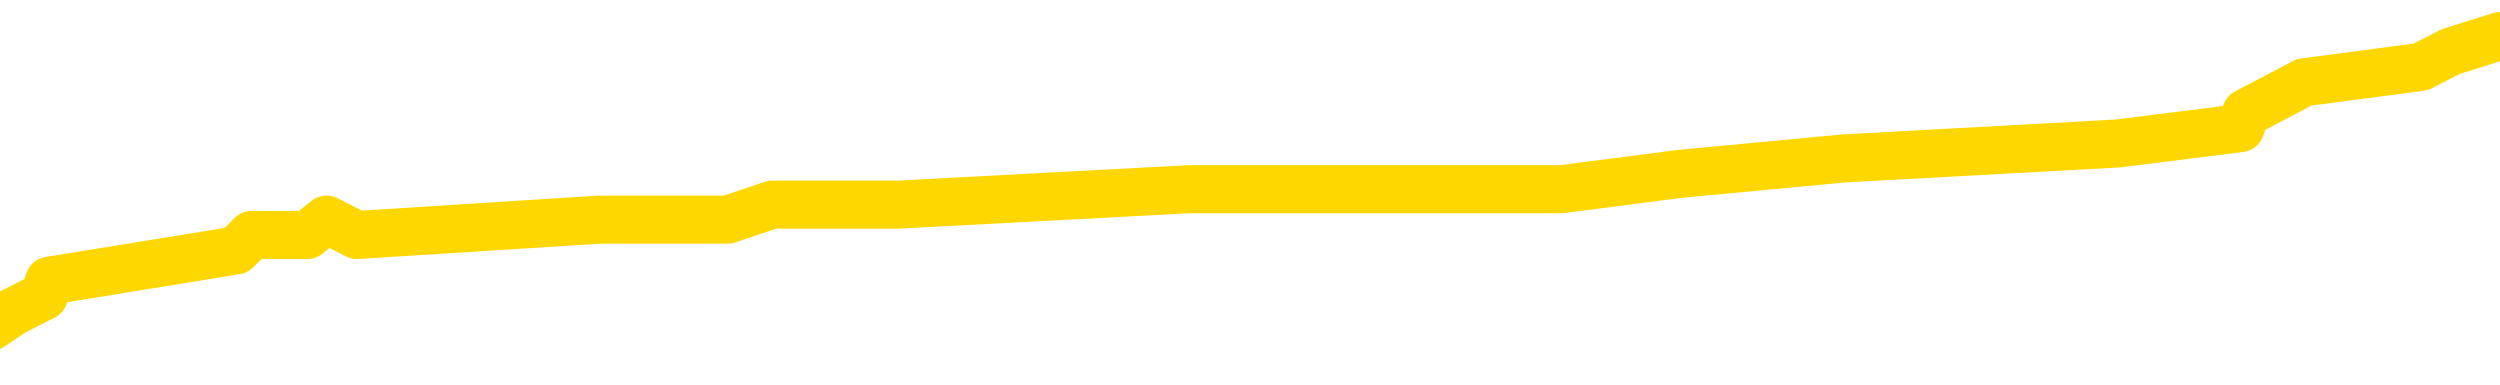 <svg xmlns="http://www.w3.org/2000/svg" version="1.1" viewBox="0 0 6500 1000">
	<path fill="none" stroke="gold" stroke-width="125" stroke-linecap="round" stroke-linejoin="round" d="M0 113012  L-1008782 113012 L-1008598 112972 L-1008108 112893 L-1007814 112853 L-1007503 112773 L-1007269 112734 L-1007215 112654 L-1007156 112575 L-1007003 112535 L-1006962 112455 L-1006830 112416 L-1006537 112376 L-1005996 112376 L-1005386 112336 L-1005338 112336 L-1004698 112296 L-1004665 112296 L-1004139 112296 L-1004007 112257 L-1003616 112177 L-1003288 112098 L-1003171 112018 L-1002960 111939 L-1002243 111939 L-1001673 111899 L-1001566 111899 L-1001391 111859 L-1001170 111780 L-1000768 111740 L-1000743 111660 L-999815 111581 L-999727 111501 L-999645 111422 L-999575 111343 L-999278 111303 L-999126 111223 L-997235 111263 L-997135 111263 L-996872 111263 L-996579 111303 L-996437 111223 L-996188 111223 L-996153 111184 L-995994 111144 L-995531 111064 L-995278 111025 L-995066 110945 L-994814 110905 L-994465 110866 L-993538 110786 L-993444 110707 L-993034 110667 L-991863 110587 L-990674 110548 L-990581 110468 L-990554 110389 L-990288 110309 L-989989 110230 L-989860 110150 L-989823 110071 L-989008 110071 L-988624 110110 L-987564 110150 L-987503 110150 L-987237 110945 L-986766 111700 L-986574 112455 L-986310 113211 L-985973 113171 L-985838 113131 L-985382 113091 L-984639 113052 L-984621 113012 L-984456 112932 L-984388 112932 L-983872 112893 L-982843 112893 L-982647 112853 L-982158 112813 L-981796 112773 L-981388 112773 L-981002 112813 L-979299 112813 L-979201 112813 L-979129 112813 L-979067 112813 L-978883 112773 L-978547 112773 L-977906 112734 L-977829 112694 L-977768 112694 L-977581 112654 L-977502 112654 L-977325 112614 L-977305 112575 L-977075 112575 L-976688 112535 L-975799 112535 L-975760 112495 L-975671 112455 L-975644 112376 L-974636 112336 L-974486 112257 L-974462 112217 L-974329 112177 L-974289 112137 L-973031 112098 L-972973 112098 L-972433 112058 L-972381 112058 L-972334 112058 L-971939 112018 L-971800 111978 L-971600 111939 L-971453 111939 L-971288 111939 L-971012 111978 L-970653 111978 L-970100 111939 L-969456 111899 L-969197 111819 L-969043 111780 L-968642 111740 L-968602 111700 L-968481 111660 L-968420 111700 L-968406 111700 L-968312 111700 L-968019 111660 L-967867 111501 L-967537 111422 L-967459 111343 L-967383 111303 L-967157 111184 L-967090 111104 L-966862 111025 L-966810 110945 L-966645 110905 L-965639 110866 L-965456 110826 L-964905 110786 L-964512 110707 L-964115 110667 L-963265 110587 L-963186 110548 L-962607 110508 L-962166 110508 L-961925 110468 L-961768 110468 L-961367 110389 L-961346 110389 L-960902 110349 L-960496 110309 L-960360 110230 L-960185 110150 L-960049 110071 L-959798 109991 L-958799 109951 L-958716 109912 L-958581 109872 L-958542 109832 L-957652 109792 L-957437 109753 L-956993 109713 L-956876 109673 L-956819 109633 L-956143 109633 L-956043 109594 L-956014 109594 L-954672 109554 L-954266 109514 L-954227 109474 L-953299 109435 L-953200 109395 L-953067 109355 L-952663 109315 L-952637 109276 L-952544 109236 L-952328 109196 L-951917 109117 L-950763 109037 L-950471 108958 L-950443 108878 L-949835 108839 L-949585 108759 L-949565 108719 L-948635 108680 L-948584 108600 L-948462 108560 L-948444 108481 L-948288 108441 L-948113 108362 L-947976 108322 L-947920 108282 L-947812 108242 L-947727 108203 L-947494 108163 L-947419 108123 L-947110 108083 L-946992 108044 L-946823 108004 L-946731 107964 L-946629 107964 L-946605 107924 L-946528 107924 L-946430 107845 L-946064 107805 L-945959 107765 L-945455 107726 L-945004 107686 L-944965 107646 L-944941 107606 L-944901 107567 L-944772 107527 L-944671 107487 L-944230 107447 L-943947 107408 L-943355 107368 L-943225 107328 L-942950 107249 L-942798 107209 L-942644 107169 L-942559 107090 L-942481 107050 L-942295 107010 L-942245 107010 L-942217 106970 L-942138 106931 L-942115 106891 L-941831 106812 L-941227 106732 L-940232 106692 L-939934 106653 L-939200 106613 L-938956 106573 L-938866 106533 L-938288 106494 L-937590 106454 L-936838 106414 L-936519 106374 L-936136 106295 L-936059 106255 L-935425 106215 L-935239 106176 L-935152 106176 L-935022 106176 L-934709 106136 L-934660 106096 L-934518 106056 L-934496 106017 L-933529 105977 L-932983 105937 L-932505 105937 L-932444 105937 L-932120 105937 L-932099 105897 L-932036 105897 L-931826 105858 L-931749 105818 L-931695 105778 L-931672 105738 L-931633 105699 L-931617 105659 L-930860 105619 L-930844 105579 L-930044 105540 L-929892 105500 L-928986 105460 L-928480 105420 L-928251 105341 L-928210 105341 L-928094 105301 L-927918 105261 L-927164 105301 L-927029 105261 L-926865 105222 L-926547 105182 L-926370 105102 L-925348 105023 L-925325 104943 L-925074 104904 L-924861 104824 L-924227 104784 L-923989 104705 L-923956 104625 L-923778 104546 L-923698 104467 L-923608 104427 L-923544 104347 L-923104 104268 L-923080 104228 L-922539 104188 L-922283 104149 L-921789 104109 L-920911 104069 L-920875 104029 L-920822 103990 L-920781 103950 L-920664 103910 L-920387 103870 L-920180 103791 L-919983 103711 L-919960 103632 L-919909 103552 L-919870 103513 L-919792 103473 L-919195 103393 L-919135 103354 L-919031 103314 L-918877 103274 L-918245 103234 L-917564 103195 L-917261 103115 L-916915 103075 L-916717 103036 L-916669 102956 L-916348 102916 L-915721 102877 L-915574 102837 L-915538 102797 L-915480 102757 L-915403 102678 L-915162 102678 L-915074 102638 L-914980 102598 L-914686 102559 L-914552 102519 L-914492 102479 L-914455 102400 L-914182 102400 L-913176 102360 L-913001 102320 L-912950 102320 L-912657 102281 L-912465 102201 L-912132 102161 L-911625 102122 L-911063 102042 L-911048 101963 L-911032 101923 L-910931 101843 L-910817 101764 L-910778 101684 L-910740 101645 L-910674 101645 L-910646 101605 L-910507 101645 L-910215 101645 L-910165 101645 L-910059 101645 L-909795 101605 L-909330 101565 L-909185 101565 L-909131 101486 L-909074 101446 L-908883 101406 L-908517 101366 L-908303 101366 L-908108 101366 L-908050 101366 L-907991 101287 L-907837 101247 L-907568 101207 L-907138 101406 L-907123 101406 L-907046 101366 L-906981 101327 L-906852 101048 L-906828 101009 L-906544 100969 L-906497 100929 L-906442 100889 L-905980 100850 L-905941 100850 L-905900 100810 L-905710 100770 L-905229 100730 L-904742 100691 L-904726 100651 L-904688 100611 L-904431 100571 L-904354 100492 L-904124 100452 L-904108 100373 L-903814 100293 L-903371 100253 L-902925 100214 L-902420 100174 L-902266 100134 L-901980 100094 L-901939 100015 L-901608 99975 L-901386 99936 L-900869 99856 L-900794 99816 L-900546 99737 L-900351 99657 L-900292 99618 L-899515 99578 L-899441 99578 L-899210 99538 L-899194 99538 L-899132 99498 L-898936 99459 L-898472 99459 L-898449 99419 L-898319 99419 L-897018 99419 L-897002 99419 L-896925 99379 L-896831 99379 L-896614 99379 L-896462 99339 L-896283 99379 L-896229 99419 L-895942 99459 L-895903 99459 L-895533 99459 L-895093 99459 L-894910 99459 L-894589 99419 L-894294 99419 L-893848 99339 L-893776 99300 L-893313 99220 L-892876 99180 L-892694 99141 L-891239 99061 L-891108 99021 L-890650 98942 L-890424 98902 L-890038 98823 L-889521 98743 L-888567 98664 L-887773 98584 L-887099 98544 L-886673 98465 L-886362 98425 L-886132 98306 L-885449 98187 L-885436 98067 L-885226 97908 L-885204 97869 L-885029 97789 L-884079 97750 L-883811 97670 L-882996 97630 L-882685 97551 L-882648 97511 L-882591 97432 L-881974 97392 L-881336 97312 L-879710 97273 L-879036 97233 L-878394 97233 L-878316 97233 L-878260 97233 L-878224 97233 L-878196 97193 L-878084 97114 L-878066 97074 L-878043 97034 L-877890 96994 L-877836 96915 L-877759 96875 L-877639 96835 L-877542 96796 L-877424 96756 L-877155 96676 L-876885 96637 L-876868 96557 L-876668 96517 L-876521 96438 L-876294 96398 L-876160 96358 L-875851 96319 L-875791 96279 L-875438 96199 L-875089 96160 L-874989 96120 L-874924 96040 L-874864 96001 L-874480 95921 L-874099 95881 L-873995 95842 L-873735 95802 L-873463 95722 L-873304 95683 L-873272 95643 L-873210 95603 L-873068 95563 L-872884 95524 L-872840 95484 L-872552 95484 L-872536 95444 L-872303 95444 L-872242 95405 L-872203 95405 L-871624 95365 L-871490 95325 L-871467 95166 L-871448 94888 L-871431 94570 L-871415 94252 L-871391 93934 L-871374 93695 L-871353 93417 L-871336 93139 L-871313 92980 L-871296 92821 L-871275 92702 L-871258 92622 L-871209 92503 L-871137 92384 L-871102 92185 L-871078 92026 L-871043 91867 L-871001 91708 L-870964 91629 L-870949 91470 L-870924 91350 L-870887 91271 L-870870 91152 L-870847 91072 L-870830 90993 L-870811 90913 L-870795 90834 L-870766 90715 L-870740 90595 L-870694 90556 L-870678 90476 L-870636 90436 L-870588 90357 L-870517 90277 L-870502 90198 L-870486 90118 L-870424 90079 L-870385 90039 L-870345 89999 L-870179 89959 L-870114 89920 L-870098 89880 L-870054 89800 L-869996 89761 L-869783 89721 L-869750 89681 L-869707 89641 L-869629 89602 L-869092 89562 L-869014 89522 L-868909 89443 L-868821 89403 L-868644 89363 L-868294 89323 L-868138 89284 L-867700 89244 L-867543 89204 L-867414 89164 L-866710 89085 L-866509 89045 L-865548 88966 L-865066 88926 L-864967 88926 L-864874 88886 L-864629 88846 L-864556 88807 L-864113 88727 L-864017 88687 L-864002 88648 L-863986 88608 L-863961 88568 L-863495 88529 L-863278 88489 L-863139 88449 L-862845 88409 L-862756 88370 L-862715 88330 L-862685 88290 L-862513 88250 L-862454 88211 L-862378 88171 L-862297 88131 L-862227 88131 L-861918 88091 L-861833 88052 L-861619 88012 L-861584 87972 L-860901 87932 L-860802 87893 L-860597 87853 L-860550 87813 L-860272 87773 L-860210 87734 L-860193 87654 L-860115 87614 L-859806 87535 L-859782 87495 L-859728 87416 L-859705 87376 L-859583 87336 L-859447 87257 L-859203 87217 L-859077 87217 L-858431 87177 L-858415 87177 L-858390 87177 L-858210 87098 L-858133 87058 L-858042 87018 L-857614 86978 L-857198 86939 L-856805 86859 L-856726 86819 L-856707 86780 L-856344 86740 L-856108 86700 L-855879 86660 L-855566 86621 L-855488 86581 L-855408 86501 L-855230 86422 L-855214 86382 L-854949 86303 L-854868 86263 L-854638 86223 L-854412 86184 L-854097 86184 L-853921 86144 L-853560 86144 L-853169 86104 L-853099 86025 L-853035 85985 L-852895 85905 L-852843 85866 L-852742 85786 L-852240 85746 L-852043 85707 L-851796 85667 L-851610 85627 L-851311 85587 L-851235 85548 L-851069 85468 L-850184 85428 L-850156 85349 L-850033 85269 L-849454 85230 L-849376 85190 L-848663 85190 L-848351 85190 L-848138 85190 L-848121 85190 L-847734 85190 L-847209 85110 L-846763 85071 L-846434 85031 L-846281 84991 L-845955 84991 L-845776 84951 L-845695 84951 L-845489 84872 L-845313 84832 L-844384 84792 L-843495 84753 L-843456 84713 L-843228 84713 L-842849 84673 L-842061 84633 L-841827 84594 L-841751 84554 L-841393 84514 L-840822 84435 L-840555 84395 L-840168 84355 L-840065 84355 L-839895 84355 L-839276 84355 L-839065 84355 L-838757 84355 L-838704 84315 L-838576 84276 L-838523 84236 L-838404 84196 L-838068 84117 L-837109 84077 L-836977 83998 L-836776 83958 L-836144 83918 L-835833 83878 L-835419 83839 L-835392 83799 L-835246 83759 L-834826 83719 L-833494 83719 L-833447 83680 L-833318 83600 L-833301 83560 L-832723 83481 L-832518 83441 L-832488 83401 L-832447 83362 L-832390 83322 L-832352 83282 L-832274 83242 L-832131 83203 L-831677 83163 L-831558 83123 L-831273 83083 L-830901 83044 L-830804 83004 L-830478 82964 L-830123 82924 L-829953 82885 L-829906 82845 L-829797 82805 L-829708 82765 L-829680 82726 L-829604 82646 L-829300 82606 L-829266 82527 L-829195 82487 L-828827 82447 L-828491 82408 L-828410 82408 L-828191 82368 L-828019 82328 L-827992 82288 L-827494 82249 L-826945 82169 L-826065 82129 L-825966 82050 L-825889 82010 L-825615 81970 L-825368 81891 L-825294 81851 L-825232 81772 L-825113 81732 L-825071 81692 L-824961 81653 L-824884 81573 L-824183 81533 L-823938 81494 L-823898 81454 L-823742 81414 L-823142 81414 L-822916 81414 L-822824 81414 L-822348 81414 L-821751 81335 L-821231 81295 L-821210 81255 L-821065 81215 L-820745 81215 L-820203 81215 L-819971 81215 L-819800 81215 L-819314 81176 L-819086 81136 L-819001 81096 L-818655 81056 L-818329 81056 L-817806 81017 L-817479 80977 L-816878 80937 L-816681 80858 L-816629 80818 L-816588 80778 L-816307 80738 L-815623 80659 L-815313 80619 L-815288 80540 L-815096 80500 L-814874 80460 L-814788 80420 L-814124 80341 L-814100 80301 L-813878 80222 L-813548 80182 L-813196 80102 L-812991 80063 L-812759 79983 L-812501 79943 L-812311 79864 L-812264 79824 L-812037 79784 L-812002 79745 L-811846 79705 L-811631 79665 L-811458 79625 L-811367 79586 L-811090 79546 L-810846 79506 L-810530 79467 L-810104 79467 L-810067 79467 L-809584 79467 L-809350 79467 L-809138 79427 L-808912 79387 L-808362 79387 L-808115 79347 L-807281 79347 L-807225 79308 L-807204 79268 L-807046 79228 L-806584 79188 L-806544 79149 L-806204 79069 L-806070 79029 L-805848 78990 L-805275 78950 L-804804 78910 L-804609 78870 L-804416 78831 L-804227 78791 L-804125 78751 L-803757 78711 L-803710 78672 L-803629 78632 L-802335 78592 L-802287 78552 L-802019 78552 L-801874 78552 L-801323 78552 L-801206 78513 L-801124 78473 L-800765 78433 L-800541 78393 L-800260 78354 L-799931 78274 L-799423 78234 L-799310 78195 L-799232 78155 L-799067 78115 L-798773 78115 L-798304 78115 L-798108 78155 L-798057 78155 L-797407 78115 L-797286 78075 L-796831 78075 L-796796 78036 L-796327 77996 L-796217 77956 L-796200 77916 L-795984 77916 L-795803 77877 L-795272 77877 L-794242 77877 L-794043 77837 L-793584 77797 L-792636 77718 L-792537 77678 L-792183 77598 L-792123 77559 L-792108 77519 L-792073 77479 L-791704 77439 L-791584 77400 L-791342 77360 L-791178 77320 L-790990 77281 L-790870 77241 L-789799 77161 L-788941 77122 L-788729 77042 L-788631 77002 L-788457 76923 L-788124 76883 L-788052 76843 L-787995 76804 L-787819 76804 L-787430 76764 L-787195 76724 L-787084 76684 L-786967 76645 L-785986 76605 L-785960 76565 L-785366 76486 L-785334 76486 L-785185 76446 L-784901 76406 L-783989 76406 L-783043 76406 L-782890 76366 L-782787 76366 L-782655 76327 L-782512 76287 L-782486 76247 L-782372 76207 L-782153 76168 L-781472 76128 L-781343 76088 L-781039 76048 L-780800 75969 L-780467 75929 L-779828 75889 L-779486 75810 L-779424 75770 L-779268 75770 L-778347 75770 L-777876 75770 L-777833 75770 L-777820 75730 L-777779 75691 L-777756 75651 L-777730 75611 L-777586 75571 L-777163 75532 L-776828 75532 L-776637 75492 L-776208 75492 L-776020 75452 L-775631 75373 L-775097 75333 L-774724 75293 L-774703 75293 L-774453 75253 L-774335 75214 L-774259 75174 L-774123 75134 L-774084 75094 L-774004 75055 L-773609 75015 L-773114 74975 L-773002 74896 L-772829 74856 L-772520 74816 L-772073 74777 L-771750 74737 L-771607 74657 L-771180 74578 L-771027 74498 L-770972 74419 L-770158 74379 L-770138 74339 L-769766 74300 L-769710 74300 L-768581 74260 L-768513 74260 L-767954 74220 L-767760 74180 L-767623 74141 L-767390 74101 L-767043 74061 L-767008 73982 L-766973 73942 L-766905 73862 L-766556 73823 L-766384 73783 L-765899 73743 L-765883 73703 L-765557 73664 L-765400 73624 L-764259 73544 L-764234 73505 L-764042 73425 L-763849 73385 L-763599 73346 L-763582 73306 L-762561 73266 L-762264 73226 L-762188 73187 L-762052 73107 L-761876 73067 L-761300 72988 L-761084 72948 L-761020 72908 L-760890 72869 L-760853 72789 L-760329 72750 L-760192 88409 L-760177 88409 L-760154 88409 L-760134 88409 L-759907 72710 L-759131 72710 L-759090 72710 L-758722 72710 L-758643 72670 L-758591 72630 L-757918 72591 L-757176 72551 L-756751 72551 L-756303 72511 L-755242 72471 L-754930 72392 L-754520 72392 L-754448 72352 L-753924 72352 L-753829 72352 L-753811 72352 L-753366 72312 L-753181 72233 L-752401 72153 L-751728 72114 L-751316 71994 L-751084 71915 L-750944 71875 L-750862 71796 L-750842 71756 L-750766 71756 L-750638 71716 L-750321 71756 L-750096 71756 L-749771 71716 L-749709 71716 L-749339 71716 L-749306 71716 L-749098 71716 L-748430 71716 L-748353 71716 L-748195 71637 L-748084 71637 L-747758 71597 L-747603 71557 L-747262 71557 L-747205 71478 L-746867 71398 L-746663 71358 L-746610 71279 L-745234 71239 L-745104 71199 L-744670 71160 L-744350 71120 L-743522 71040 L-743399 71001 L-742668 70921 L-742512 70842 L-742472 70802 L-742418 70762 L-742395 70722 L-742281 70683 L-741984 70643 L-741694 70603 L-741640 70563 L-741519 70524 L-741489 70484 L-741390 70444 L-740946 70444 L-740794 70405 L-739959 70405 L-739416 70365 L-739082 70365 L-739066 70325 L-738990 70285 L-738874 70246 L-738680 70206 L-738416 70166 L-737581 70126 L-737485 70087 L-736963 70047 L-736922 70007 L-736822 69967 L-735994 69967 L-735859 69928 L-735520 69928 L-734966 69888 L-734586 69848 L-734423 69808 L-734113 69769 L-733301 69729 L-732995 69689 L-732726 69689 L-732405 69689 L-732084 69729 L-731808 69729 L-730980 69649 L-730885 69610 L-730792 69490 L-730688 69371 L-730301 69252 L-729821 69172 L-729804 69133 L-729686 69093 L-729318 69013 L-729223 68974 L-728389 68894 L-728312 68854 L-728013 68815 L-727922 68775 L-727515 68695 L-727404 68616 L-726705 68576 L-726232 68536 L-726172 68497 L-725953 68417 L-725679 68377 L-725566 68338 L-724539 68298 L-724152 68258 L-724132 68218 L-723799 68179 L-723555 68139 L-723122 68099 L-723011 68060 L-722894 68020 L-722442 67940 L-721852 67901 L-721515 67861 L-719622 67821 L-719509 67742 L-719297 67702 L-717979 67662 L-717872 58719 L-717806 49896 L-717770 41748 L-717708 41748 L-717209 50611 L-716534 59355 L-716512 67424 L-716241 67344 L-715273 67344 L-714584 67304 L-714422 67265 L-713881 67225 L-713791 67185 L-712772 67145 L-711824 67066 L-711459 67106 L-711356 67145 L-710768 67145 L-710708 67145 L-710608 67106 L-710167 67026 L-710060 66986 L-709618 66947 L-708618 66827 L-708362 66708 L-708259 66589 L-708129 66509 L-707762 66430 L-707182 66350 L-707151 66311 L-706835 66271 L-704852 66231 L-704736 66191 L-704669 66191 L-704310 66152 L-702691 66112 L-702514 66112 L-702369 66112 L-701547 66152 L-701494 66191 L-701440 66191 L-701006 66191 L-700025 66231 L-699951 66231 L-698867 66191 L-698654 66191 L-697937 66112 L-697549 66072 L-697330 65993 L-697011 65913 L-696517 65834 L-696389 65794 L-696160 65715 L-695928 65635 L-695869 65595 L-695579 65556 L-695307 65476 L-694277 65436 L-692612 65397 L-692193 65357 L-692056 65317 L-691900 65317 L-691594 65277 L-691366 65198 L-691208 65158 L-691049 65079 L-690879 64999 L-690832 64959 L-690779 64920 L-690757 64920 L-690371 64880 L-690121 64880 L-689851 64880 L-689690 64880 L-689600 64880 L-687942 64880 L-687776 64920 L-687396 64880 L-686936 64880 L-686327 64800 L-685234 64761 L-684802 64721 L-684771 64681 L-684709 64641 L-684691 64602 L-682988 64562 L-682946 64522 L-682479 64482 L-682293 64443 L-682260 64363 L-681665 64323 L-681615 64284 L-681292 64244 L-681242 64204 L-681031 64164 L-681013 64125 L-680747 64045 L-680694 64005 L-680225 63966 L-679715 63886 L-679636 63886 L-679342 63846 L-679326 63807 L-679287 63767 L-679216 63727 L-679059 63687 L-678113 63687 L-678056 63687 L-677535 63687 L-677343 63648 L-677242 63648 L-677016 63608 L-676506 63608 L-676118 64681 L-676049 64681 L-675700 64641 L-675343 64602 L-674215 63449 L-674163 63370 L-673937 63330 L-673903 63290 L-673778 63211 L-673680 63211 L-673415 63211 L-672675 63250 L-672096 63250 L-671803 63250 L-671097 63250 L-670918 63211 L-670895 63211 L-670259 63171 L-669947 63131 L-669551 63131 L-669521 63091 L-669500 63052 L-669347 63012 L-668662 63012 L-668645 63012 L-668305 63012 L-668033 62972 L-667995 62932 L-667939 62853 L-667917 62813 L-667845 62773 L-667513 62734 L-667407 62694 L-667378 62614 L-667180 62575 L-667028 62535 L-666159 62495 L-665597 62416 L-665581 62416 L-665480 62376 L-665377 62416 L-665231 62416 L-665153 62416 L-665115 62376 L-665059 62336 L-664986 62296 L-664841 62257 L-664359 62257 L-663955 62217 L-663088 62257 L-663069 62257 L-662811 62257 L-662734 62257 L-662705 62217 L-662695 62137 L-662678 62098 L-662385 62058 L-662345 62018 L-662273 61978 L-662200 61939 L-661995 61899 L-661835 61780 L-661533 61660 L-661456 61501 L-661439 61382 L-661222 61303 L-660991 61303 L-660881 61343 L-660512 61382 L-660353 61382 L-660122 61382 L-659953 61382 L-659808 61343 L-659676 61303 L-658401 61223 L-657997 61144 L-657936 61104 L-657820 61025 L-657394 60985 L-657379 60905 L-657317 60866 L-657044 60786 L-656931 60746 L-656649 60667 L-656372 60627 L-655947 60548 L-655924 60508 L-655846 60468 L-655721 60428 L-655134 60389 L-654743 60349 L-654407 60309 L-653818 60269 L-653716 60269 L-653545 60230 L-653409 60230 L-652581 60190 L-651396 60150 L-651360 60110 L-651305 60110 L-651084 60071 L-650879 60071 L-650724 60071 L-650468 60031 L-650391 59991 L-649848 59951 L-649812 59912 L-649563 59872 L-649176 59832 L-648350 59792 L-647992 59753 L-647681 59753 L-647423 59713 L-647200 59673 L-646794 59633 L-646677 59594 L-646494 59554 L-646441 59554 L-646252 59514 L-646081 59474 L-646053 59435 L-645772 59395 L-645462 59355 L-645324 59315 L-645014 59276 L-644820 59276 L-644805 59236 L-644085 59236 L-643952 59156 L-643654 59117 L-643563 59077 L-642963 59077 L-642924 59037 L-642846 58998 L-642226 58958 L-642074 58878 L-642034 58839 L-641723 58799 L-641531 58759 L-641338 58680 L-641282 58600 L-640974 58560 L-640922 58521 L-640867 58560 L-640841 58560 L-640716 58560 L-639906 58521 L-639829 58481 L-639289 58441 L-639020 58401 L-638361 58362 L-637453 58322 L-637212 58282 L-636679 58242 L-636462 58203 L-635355 58242 L-635304 58242 L-634529 58242 L-633981 58203 L-633870 58163 L-633717 58083 L-633662 58044 L-633496 58004 L-633119 57964 L-632672 57924 L-632617 57885 L-632463 57845 L-631783 57805 L-631562 57765 L-631045 57726 L-630196 57646 L-630180 57606 L-628389 57567 L-627834 57527 L-627717 57487 L-626711 57447 L-626675 57408 L-626442 57408 L-626349 57408 L-626309 57408 L-625977 57368 L-625625 57328 L-625360 57249 L-625074 57209 L-624763 57129 L-624509 57050 L-624415 57010 L-623925 56970 L-623718 56931 L-623152 56891 L-623038 56931 L-622687 56891 L-622635 56891 L-622595 56891 L-621992 56812 L-621258 56732 L-620677 56653 L-620441 56573 L-619901 56454 L-619748 56374 L-619246 56335 L-619037 56255 L-619014 56255 L-618955 56215 L-617992 56215 L-617815 56176 L-617373 56136 L-617349 56056 L-617194 56017 L-617112 56017 L-616962 56056 L-616315 56056 L-616265 56017 L-615145 55977 L-614161 55937 L-614099 55897 L-613379 55858 L-612514 55818 L-612135 55778 L-611916 55778 L-611157 55738 L-611105 55699 L-610796 55619 L-609944 55619 L-609751 55579 L-609574 55540 L-609350 55540 L-609223 55500 L-609031 55500 L-608799 55460 L-608629 55500 L-608343 55460 L-608063 55460 L-607980 55420 L-607810 55381 L-607793 55301 L-607639 55261 L-607600 55222 L-606824 55182 L-606748 55182 L-606516 55102 L-606089 55063 L-605743 55023 L-605160 54983 L-604892 54983 L-604633 54983 L-604503 54904 L-604487 54864 L-604373 54824 L-604349 54784 L-604115 54745 L-604079 54705 L-602763 54705 L-602707 54665 L-602028 54586 L-601456 54586 L-601330 54586 L-601177 54586 L-601100 54586 L-600788 54506 L-600515 54467 L-600426 54387 L-600325 54387 L-599397 54347 L-599320 54347 L-598956 54347 L-598932 54308 L-598895 54268 L-598120 54188 L-598028 54149 L-597888 54109 L-597486 54069 L-597225 54069 L-596981 54109 L-596767 54069 L-596687 54069 L-596610 54069 L-596534 54069 L-596347 54109 L-596280 54109 L-596031 54109 L-595976 54069 L-595838 54029 L-595759 53950 L-595645 53910 L-595422 53870 L-595258 53831 L-595217 53791 L-595047 53751 L-594677 53711 L-594662 53672 L-594546 53632 L-593824 53592 L-593788 53552 L-593656 53552 L-593308 53513 L-592896 53513 L-592860 53513 L-592782 53473 L-592743 53433 L-592379 53393 L-592175 53354 L-592160 53314 L-591815 53274 L-591466 53274 L-591140 53274 L-591039 53234 L-590886 53234 L-590691 53195 L-590460 53195 L-590367 53195 L-590212 53195 L-590134 53195 L-590094 53155 L-589980 53115 L-589957 53075 L-589706 53075 L-589567 52996 L-588989 52877 L-588161 52797 L-587674 52718 L-587552 52678 L-587514 52638 L-587501 52598 L-587349 52519 L-587248 52439 L-587015 52400 L-586625 52320 L-586320 52281 L-586305 52241 L-586134 52201 L-585895 52122 L-585299 52122 L-584695 52082 L-584656 52082 L-584615 52082 L-584462 52042 L-584409 52002 L-584346 51963 L-584278 51923 L-584223 51843 L-584198 51804 L-584151 51764 L-584057 51684 L-583920 51645 L-583766 51605 L-583634 51565 L-583594 51565 L-583558 51525 L-583496 51486 L-583223 51406 L-582908 51366 L-582867 51287 L-582782 51247 L-582605 51207 L-582367 51168 L-582010 51128 L-581980 51088 L-581411 51048 L-581288 51009 L-581052 50969 L-581029 50969 L-580748 50929 L-580462 50929 L-580207 50929 L-579635 50889 L-579338 50850 L-579262 50810 L-578563 50770 L-578485 50730 L-578450 50691 L-578424 50651 L-578373 50571 L-578179 50532 L-578038 50452 L-578003 50412 L-577962 50373 L-577367 50333 L-577135 50293 L-576851 50571 L-576797 50810 L-576723 51088 L-576645 51327 L-576409 51247 L-576165 51207 L-576029 51168 L-575923 51128 L-575843 51088 L-575456 51009 L-575329 50969 L-575176 50929 L-575139 50889 L-574993 50850 L-574771 50810 L-574597 50770 L-574528 50730 L-573707 50651 L-573691 50651 L-573396 50611 L-572608 50571 L-572298 50571 L-572152 50532 L-571924 50492 L-571723 50412 L-570786 50373 L-570750 50333 L-570727 50293 L-570686 50214 L-570418 50174 L-569821 50134 L-569757 50094 L-569722 50055 L-569705 50015 L-569010 50015 L-568809 50015 L-568777 50015 L-568443 50015 L-568335 49975 L-567711 49896 L-567207 49856 L-567169 49777 L-566727 49777 L-566631 49737 L-566472 49737 L-566159 49737 L-566147 49737 L-565706 49777 L-565225 49816 L-565095 49816 L-564775 49816 L-564707 49777 L-564403 49777 L-564227 49737 L-564033 49697 L-563791 49618 L-563593 49538 L-563567 49459 L-562989 49419 L-562919 49379 L-562510 49339 L-562455 49300 L-562409 49260 L-562045 49220 L-561899 49180 L-561694 49141 L-561597 49141 L-561442 49101 L-561381 49061 L-561233 48982 L-561132 48942 L-560576 48942 L-560553 49021 L-560381 49061 L-559839 49101 L-559778 49101 L-559725 49021 L-559696 48942 L-559625 48902 L-559608 48823 L-559545 48783 L-559508 48703 L-559354 48664 L-559028 48624 L-558462 48584 L-558447 48544 L-558385 48465 L-558284 48385 L-558238 48385 L-557995 48346 L-557573 48346 L-557418 48346 L-555676 48266 L-555135 48226 L-554191 48187 L-553782 48147 L-553241 48067 L-553045 48028 L-552876 47988 L-552580 47948 L-552466 47908 L-552450 47908 L-552296 47869 L-552156 47829 L-552079 47750 L-551947 47750 L-551599 47750 L-551229 47789 L-550631 47789 L-550455 47789 L-550299 47750 L-550030 47710 L-549878 47710 L-549587 47829 L-549564 47908 L-549481 47988 L-549253 48067 L-548553 48028 L-548427 47988 L-547996 47948 L-547901 47908 L-546696 47908 L-546647 47869 L-546354 47869 L-545950 47829 L-545675 47750 L-545655 47710 L-545538 47670 L-545462 47630 L-545280 47591 L-544800 47551 L-544349 47471 L-543939 47432 L-543908 47392 L-543490 47352 L-543376 47352 L-543258 47352 L-543242 47352 L-543048 47312 L-543027 47233 L-542794 47193 L-542351 47153 L-542032 47074 L-541567 47074 L-541401 47034 L-541247 46994 L-541091 46994 L-540637 46994 L-540318 46994 L-540263 47034 L-539892 47034 L-539854 47074 L-539528 47074 L-539411 47034 L-539313 46994 L-538987 46915 L-538599 46875 L-538339 46835 L-537980 46756 L-537724 46716 L-535554 46676 L-535504 46637 L-535482 46597 L-535070 46597 L-535009 46597 L-534938 46637 L-534708 46637 L-534397 46597 L-534094 46517 L-534049 46478 L-533741 46438 L-533609 46398 L-533392 46358 L-532680 46319 L-532525 46319 L-532386 46279 L-532238 46279 L-532216 46279 L-532022 46239 L-531997 46199 L-531906 46160 L-531884 46120 L-531867 46080 L-531767 46040 L-530839 46001 L-530381 46001 L-529289 45921 L-528866 45921 L-528462 45881 L-528424 45842 L-528170 45802 L-527396 45722 L-527379 45683 L-527355 45643 L-527162 45603 L-526425 45563 L-526156 45524 L-526116 45484 L-525717 45405 L-525692 45365 L-524903 45325 L-524223 45285 L-522852 45246 L-522582 45206 L-522533 45166 L-521995 45087 L-521962 45047 L-521861 44967 L-521537 44928 L-521457 44888 L-521189 44888 L-520276 44848 L-520137 44848 L-519888 44769 L-519343 44769 L-518921 44729 L-518728 44689 L-518712 44689 L-518575 44610 L-518481 44570 L-518353 44530 L-518093 44490 L-518069 44411 L-517977 44371 L-517667 44331 L-517607 44292 L-517490 44292 L-517140 44292 L-516330 44292 L-516098 44212 L-515269 44212 L-515037 44133 L-514821 44093 L-514302 44093 L-513664 44053 L-513248 44013 L-512925 43974 L-512445 43934 L-512019 43934 L-511958 43894 L-511609 43894 L-511569 43854 L-511555 43815 L-511455 43735 L-511410 43735 L-510925 43695 L-510123 43695 L-509789 43695 L-508708 43656 L-508228 43616 L-508205 43576 L-508064 43536 L-507509 43497 L-506812 43457 L-506503 43417 L-506281 43377 L-506177 43338 L-506074 43258 L-505403 43218 L-505309 43179 L-505287 43179 L-505210 43139 L-505032 43139 L-504860 43139 L-504679 43099 L-504666 43060 L-504589 43020 L-504425 42980 L-503910 42940 L-503894 42901 L-503754 42901 L-503391 42861 L-503367 42861 L-503236 42821 L-503212 42781 L-502850 42742 L-502324 42662 L-502231 42622 L-502015 42543 L-501921 42503 L-501897 42463 L-501432 42424 L-501355 42424 L-500954 42384 L-500503 42384 L-499251 42344 L-499212 42304 L-498781 42265 L-498748 42225 L-498029 42185 L-497853 42145 L-497717 42106 L-497410 42066 L-497355 42026 L-497331 41947 L-497315 41867 L-497140 41827 L-496950 41788 L-496443 41788 L-496069 41470 L-495731 41112 L-495692 40794 L-494973 40516 L-494879 40476 L-494841 40436 L-494299 40436 L-494276 40397 L-493873 40357 L-493448 40317 L-493177 40317 L-492997 40277 L-492751 40198 L-492728 40158 L-492671 40079 L-492055 40039 L-491552 39999 L-491165 39999 L-490546 40039 L-490330 40039 L-490175 40079 L-488882 39999 L-488783 39959 L-488341 39880 L-488009 39840 L-487709 39761 L-487466 39721 L-486732 39641 L-486152 39602 L-485323 39562 L-485223 39522 L-484665 39482 L-484527 39443 L-482885 39403 L-482824 39403 L-482730 39403 L-481763 39403 L-481586 39363 L-481299 39363 L-481081 39363 L-481003 39323 L-480732 39323 L-480616 39284 L-480463 39244 L-480153 39204 L-480075 39164 L-479984 39164 L-479906 39125 L-479790 39125 L-479611 39085 L-479519 39045 L-479481 39005 L-478978 39005 L-478759 38966 L-478630 38966 L-478474 38926 L-478420 38886 L-478295 38886 L-477910 38846 L-477402 38807 L-477330 38767 L-476849 38727 L-476772 38687 L-476672 38687 L-476439 38648 L-475974 38648 L-475744 38648 L-475727 38648 L-475495 38648 L-475341 38648 L-475279 38648 L-475086 38608 L-474815 38529 L-474064 38489 L-473111 38489 L-473074 38449 L-472850 38449 L-472410 38449 L-472129 38370 L-471781 38330 L-470712 38290 L-469784 38290 L-469653 38290 L-469606 38290 L-469537 38250 L-469382 38250 L-469305 38171 L-469131 38091 L-468696 38012 L-468492 37972 L-468432 37893 L-467850 37853 L-467696 37773 L-467580 37734 L-467539 37694 L-467370 37654 L-467233 37614 L-467022 37535 L-466945 37495 L-466921 37455 L-466713 37376 L-466303 37336 L-466278 37296 L-466055 37257 L-465910 37217 L-465875 37177 L-465862 37137 L-465839 37098 L-465606 37058 L-465420 37018 L-465203 36978 L-465178 36939 L-464488 36899 L-464385 36859 L-464349 36819 L-464329 36780 L-464135 36740 L-464081 36700 L-463964 36621 L-463883 36621 L-463772 36581 L-463457 36541 L-462998 36501 L-462743 36462 L-462509 36382 L-462379 36343 L-462026 36303 L-461967 36263 L-461814 36223 L-461242 36144 L-461156 36104 L-461003 36025 L-460707 35945 L-460336 35866 L-460034 35786 L-459957 35746 L-459552 35707 L-459384 35707 L-459240 35707 L-458700 35707 L-458639 35707 L-458623 35627 L-458457 35587 L-458251 35548 L-458177 35548 L-458084 35508 L-457674 35468 L-457659 35428 L-457635 35428 L-457442 35389 L-457365 35746 L-457195 36104 L-457132 36422 L-457117 36780 L-456602 36740 L-456381 36700 L-455762 36621 L-455509 36581 L-455315 36541 L-455275 36501 L-455202 36501 L-455137 36501 L-454486 36501 L-454447 36541 L-454273 36541 L-454207 36541 L-453533 36541 L-453144 36462 L-452883 36422 L-452645 36382 L-452567 36303 L-452551 36223 L-452349 36184 L-451979 36104 L-451753 36064 L-451118 36025 L-451098 36025 L-450710 35985 L-450617 35985 L-450559 35945 L-450283 35905 L-449973 35905 L-449896 35866 L-449045 35905 L-448702 36104 L-448265 36343 L-447831 36541 L-447336 36740 L-447187 36700 L-446918 36740 L-445680 36780 L-445624 36859 L-443860 36899 L-443670 36859 L-442659 36819 L-442508 36780 L-442133 36859 L-441812 36939 L-441207 37018 L-441137 37098 L-440960 37058 L-440131 37018 L-439993 36978 L-439606 36939 L-439421 36899 L-439378 36859 L-439258 36819 L-439048 36780 L-438601 36700 L-438252 36660 L-438120 36621 L-437711 36581 L-437361 36581 L-437076 36541 L-436882 36501 L-436728 36501 L-436564 36462 L-436495 36422 L-436396 36422 L-436162 36382 L-436046 36382 L-435992 36343 L-435451 36343 L-434986 36303 L-433804 36303 L-433671 36303 L-433646 36303 L-433594 36303 L-432926 36303 L-431891 36223 L-431697 36184 L-431518 36144 L-431366 36144 L-431325 36104 L-431311 36104 L-431249 36064 L-430924 36025 L-429763 35985 L-429570 35945 L-429392 35905 L-428278 35866 L-427419 35826 L-427312 35826 L-426839 35786 L-426646 35786 L-424325 35746 L-424247 35707 L-424126 35627 L-424091 35587 L-424054 35508 L-423959 35389 L-423744 35309 L-423163 35230 L-422776 35190 L-422003 35150 L-421926 35110 L-421228 35110 L-420687 35110 L-420646 35071 L-420516 35071 L-420052 35031 L-420013 34991 L-419878 34951 L-419510 34912 L-419481 34872 L-419331 34872 L-418930 34832 L-417106 34872 L-416299 34832 L-415580 34832 L-415564 34832 L-415250 34753 L-414688 34713 L-414187 34673 L-413668 34633 L-413646 34594 L-411903 34554 L-411734 34514 L-411538 34474 L-410644 34435 L-410126 34355 L-409915 34315 L-409657 34276 L-408948 34236 L-407997 34196 L-407339 34156 L-407300 34077 L-407013 34037 L-406931 33998 L-406835 33998 L-406703 33958 L-406626 33958 L-405891 33958 L-405554 33918 L-405504 33958 L-405249 33958 L-404963 33918 L-404537 33918 L-403957 33878 L-403698 33878 L-403546 33839 L-403299 33839 L-403260 33839 L-402463 33799 L-402426 33759 L-402249 33759 L-401839 33680 L-401611 33680 L-401534 33680 L-401403 33680 L-401287 33640 L-400939 33600 L-400875 33560 L-400723 33521 L-399982 33481 L-399871 33441 L-399701 33401 L-399662 33362 L-399367 33362 L-398966 33362 L-398789 33362 L-398695 33362 L-398385 33322 L-397584 33282 L-397125 33203 L-396605 33163 L-396117 33123 L-395421 33083 L-394375 33044 L-394106 33044 L-394052 33004 L-393892 33004 L-393640 33004 L-393394 32964 L-393315 32924 L-393101 32845 L-392789 32805 L-392325 32726 L-392311 32686 L-392015 32686 L-392001 32646 L-391010 32606 L-390338 32567 L-390003 32487 L-389387 32487 L-389250 32447 L-388611 32408 L-388481 32368 L-387530 32288 L-387430 32209 L-386871 32169 L-386462 32169 L-386034 32169 L-385943 32129 L-385108 32129 L-384744 32129 L-384705 32169 L-384573 32209 L-384396 32209 L-384179 32209 L-384125 32169 L-383969 32090 L-383716 32050 L-382615 32010 L-382538 31970 L-382319 31931 L-382188 31851 L-382151 31812 L-381958 31772 L-381859 31732 L-381375 31692 L-381090 31653 L-380930 31613 L-380835 31533 L-380564 31494 L-380294 31454 L-380278 31295 L-380140 31176 L-380001 31056 L-379675 30897 L-379366 30818 L-379325 30778 L-379249 30699 L-379134 30659 L-378283 30579 L-377957 30540 L-377625 30500 L-377493 30500 L-377277 30500 L-377260 30500 L-376580 30500 L-376487 30420 L-376463 30381 L-376447 30301 L-376409 30261 L-375997 30182 L-375728 30142 L-375688 30102 L-375319 30102 L-375110 30063 L-374027 30063 L-374010 30023 L-373982 29983 L-373962 29983 L-373585 29904 L-373330 29864 L-373082 29784 L-372942 29705 L-372810 29665 L-372478 29625 L-372385 29586 L-372324 29546 L-371766 29506 L-371705 29467 L-371549 29427 L-371355 29387 L-371163 29347 L-371147 29308 L-371109 29268 L-371070 29228 L-370799 29188 L-370676 29149 L-370644 29109 L-370544 29109 L-370388 29109 L-370247 29109 L-369963 29069 L-369638 29069 L-368942 29029 L-368919 29029 L-368409 29029 L-367564 29029 L-367201 28990 L-367046 28950 L-366442 28950 L-366272 28950 L-366211 28950 L-366156 28910 L-365101 28870 L-365082 28870 L-364176 28870 L-364155 28870 L-363988 28831 L-363746 28831 L-363695 28791 L-363641 28711 L-363503 28672 L-363464 28632 L-362536 28592 L-362480 28592 L-362358 28592 L-362287 28592 L-362171 28592 L-361992 28632 L-361010 28592 L-360871 28592 L-360753 28513 L-360458 28433 L-360211 28393 L-360174 28354 L-360120 28393 L-360098 28393 L-359965 28393 L-359886 28393 L-359749 28354 L-359126 28354 L-358959 28314 L-358495 28314 L-358318 28234 L-358302 28195 L-358242 28155 L-358125 28115 L-357643 28075 L-356947 28036 L-356574 27996 L-356405 27956 L-355439 27916 L-355284 27877 L-355106 27877 L-355013 27837 L-354758 27837 L-354587 27837 L-353941 27797 L-353930 27797 L-353349 27757 L-353211 27757 L-353156 27678 L-352421 27638 L-352382 27598 L-352305 27598 L-351663 27559 L-350888 27559 L-350796 27519 L-350747 27519 L-350732 27479 L-350696 27479 L-350679 27400 L-350616 27360 L-350600 27320 L-350580 27320 L-350425 27281 L-350387 27241 L-350370 27201 L-350331 27161 L-350192 27122 L-350115 27082 L-349751 27042 L-349403 27002 L-348629 26963 L-348027 26923 L-347831 26883 L-347601 26883 L-347463 26843 L-346825 26843 L-346536 26804 L-346514 26804 L-346054 26764 L-345821 26764 L-345766 26724 L-345728 26684 L-345225 26645 L-344674 26605 L-343886 26565 L-342763 26565 L-341869 26525 L-341781 26525 L-341482 26486 L-341410 26446 L-341294 26406 L-340117 26366 L-339769 26327 L-339747 26287 L-339228 26247 L-339081 26207 L-338973 26168 L-338763 26128 L-338608 26088 L-338586 26048 L-338392 26009 L-338315 25969 L-338172 25929 L-337371 25889 L-337224 25850 L-336945 25810 L-336767 25770 L-336458 25730 L-335646 25691 L-334718 25691 L-333126 25651 L-332882 25611 L-332241 25571 L-332046 25532 L-331968 25492 L-331451 25452 L-331219 25452 L-331196 25412 L-331064 25412 L-330724 25373 L-330714 25333 L-330497 25293 L-330460 25253 L-329919 25214 L-329390 25134 L-329322 25094 L-329029 25055 L-328481 24975 L-328446 24936 L-328393 24896 L-328294 24816 L-328062 24816 L-327481 24816 L-327384 24856 L-327310 24856 L-326978 24816 L-326228 24777 L-326189 24737 L-325509 24737 L-325354 24737 L-325028 24697 L-324812 24657 L-324581 24657 L-324284 24618 L-324038 24578 L-323687 24538 L-323634 24498 L-322874 24459 L-322181 24379 L-321830 24300 L-321367 24260 L-320733 24220 L-320324 24180 L-320247 24220 L-319821 24220 L-319178 24180 L-319009 24180 L-318267 24141 L-318080 24101 L-317784 24061 L-317212 24021 L-317187 23982 L-316168 23982 L-315681 23942 L-315587 23942 L-315526 23902 L-315238 23862 L-314952 23823 L-314891 23783 L-314711 23783 L-314000 23743 L-313824 23703 L-313626 23664 L-313474 23624 L-313382 23584 L-313321 23544 L-312779 23544 L-312468 23505 L-312376 23425 L-312299 23346 L-311732 23306 L-311641 23306 L-311386 23226 L-311059 23147 L-311022 23028 L-310867 22908 L-310635 22869 L-310313 22829 L-309181 22789 L-308981 22750 L-308456 22710 L-308211 22710 L-307965 22670 L-307885 22630 L-307865 22551 L-307789 22511 L-307733 22432 L-307656 22392 L-307617 22352 L-307438 22273 L-307401 22233 L-307170 22193 L-305932 22153 L-305605 22114 L-305566 22034 L-304784 21994 L-304637 21955 L-303645 21915 L-303439 21915 L-303013 21915 L-302886 21915 L-302481 21955 L-302393 21915 L-301736 21875 L-301029 21835 L-300421 21796 L-300228 21756 L-299995 21676 L-299376 21637 L-299081 21557 L-298641 21517 L-298486 21478 L-298331 21438 L-297575 21358 L-297225 21319 L-296823 21319 L-296784 21279 L-295778 21279 L-295458 21279 L-295211 21239 L-294512 21160 L-294438 21120 L-294126 21080 L-293046 21040 L-292854 21001 L-292620 21001 L-292426 20961 L-291925 20921 L-291172 20921 L-291058 20921 L-290858 20921 L-290817 20881 L-290724 20842 L-290411 20802 L-290323 20762 L-290206 20722 L-289889 20722 L-289819 20683 L-289795 20643 L-289433 20603 L-289394 20563 L-289178 20524 L-288674 20563 L-288072 20603 L-287861 20683 L-287707 20722 L-287670 20722 L-287626 20643 L-287591 20603 L-287458 20563 L-287049 20524 L-286678 20484 L-286625 20444 L-286609 20405 L-286530 20365 L-286120 20325 L-285966 20285 L-285951 20206 L-285911 20166 L-285733 20087 L-285657 20047 L-285425 20007 L-284635 19967 L-284558 19967 L-283823 19888 L-283667 19848 L-283427 19769 L-283366 19689 L-283280 19649 L-283258 19570 L-283140 19490 L-283126 19411 L-283064 19331 L-283026 19292 L-282932 19252 L-282910 19252 L-282794 19212 L-282561 19172 L-282391 19093 L-281571 19093 L-281170 19053 L-281014 19053 L-280509 19053 L-280395 19053 L-279799 19053 L-279425 19013 L-279373 19013 L-279179 18974 L-278482 18974 L-278444 18934 L-278299 18934 L-278074 18894 L-277812 18854 L-277439 18815 L-277013 18775 L-276884 18735 L-276864 18656 L-276371 18656 L-275674 18616 L-275443 18656 L-275289 18656 L-274320 18656 L-274095 18695 L-273818 18695 L-273802 18656 L-273276 18616 L-272747 18576 L-272599 18536 L-272579 18497 L-272038 18457 L-271728 18417 L-271610 18338 L-271418 18258 L-271282 18179 L-270955 18139 L-270838 18099 L-270529 18099 L-270103 18060 L-270047 18060 L-269814 18099 L-269717 18099 L-269584 18099 L-269288 18099 L-269174 18060 L-268810 18020 L-268497 18020 L-268014 17980 L-267843 17940 L-267595 17901 L-267379 17861 L-266854 17821 L-266667 17742 L-266312 17702 L-265676 17662 L-265522 17583 L-264781 17543 L-264362 17503 L-264181 17463 L-264105 17463 L-263974 17424 L-263680 17384 L-263640 17344 L-263410 17344 L-263217 17304 L-262962 17304 L-262536 17265 L-262426 17225 L-261808 17225 L-261627 17225 L-260415 17225 L-259768 17265 L-259617 17265 L-259580 17265 L-259448 17265 L-259347 17225 L-259331 17185 L-259249 17145 L-259038 17106 L-258921 17066 L-258558 17026 L-258186 16986 L-257490 16947 L-257087 16907 L-256982 16867 L-256964 16827 L-256020 16788 L-255825 16708 L-255672 16668 L-255617 16589 L-254861 16589 L-254844 16668 L-254355 16708 L-254224 16788 L-254031 16788 L-253141 16748 L-253102 16708 L-253063 16668 L-252987 16629 L-252948 16629 L-252871 16589 L-252787 16549 L-252522 16509 L-252290 16470 L-252228 16430 L-251747 16390 L-251411 16390 L-251300 16350 L-251106 16311 L-250930 16271 L-250870 16271 L-250834 16231 L-250564 16191 L-249867 16112 L-249814 16032 L-249520 15953 L-249118 15874 L-248553 15834 L-247680 15794 L-247376 15754 L-247338 15715 L-247215 15675 L-246616 15635 L-246487 15595 L-246286 15556 L-246249 15516 L-245635 15476 L-245457 15436 L-245442 15357 L-245224 15317 L-245145 15238 L-244838 15238 L-244706 15198 L-244474 15198 L-244140 15198 L-244049 15158 L-243948 15118 L-243910 15079 L-243367 15079 L-243175 15039 L-242633 14999 L-242208 14959 L-242076 14959 L-242014 14959 L-241783 14959 L-241766 14959 L-241278 14999 L-241198 14999 L-241180 14999 L-239787 15039 L-239651 15039 L-239538 14999 L-238903 14959 L-238764 14920 L-238646 14880 L-238492 14800 L-238455 14761 L-238376 14721 L-238323 14761 L-237331 14761 L-237294 14721 L-237161 14721 L-237101 14641 L-237002 14602 L-236711 14562 L-236698 14522 L-236388 14522 L-236288 14562 L-235822 14522 L-235769 18735 L-235626 22908 L-235499 27122 L-235266 31335 L-234698 31295 L-234609 31255 L-234586 31255 L-234299 31215 L-233616 31176 L-233539 31136 L-233503 31096 L-233487 31056 L-233287 31017 L-232867 30937 L-232596 30937 L-231722 30897 L-231430 30897 L-231319 30897 L-230585 30858 L-230458 30818 L-230098 30778 L-229846 30778 L-228974 30738 L-228805 30738 L-228744 30699 L-228689 30659 L-228341 30619 L-228317 30579 L-228109 30540 L-227968 30500 L-227838 30460 L-227715 30420 L-227592 30381 L-227355 30341 L-227064 30301 L-226405 30261 L-226383 30222 L-226228 30182 L-226111 30142 L-225146 30102 L-225091 30063 L-224858 30023 L-224836 29983 L-224510 29943 L-224394 29943 L-224354 29904 L-223853 29904 L-223554 29864 L-223442 29824 L-222900 29784 L-221841 29745 L-221215 29705 L-221043 29665 L-220795 29625 L-220539 29586 L-220408 29546 L-220386 29506 L-219719 29467 L-218823 29427 L-218777 29387 L-218706 29347 L-218591 29347 L-218370 29308 L-218179 29308 L-218140 29268 L-217948 29228 L-217289 29228 L-216672 29188 L-216633 29427 L-216036 29665 L-215975 29864 L-214853 30063 L-214798 30063 L-214677 30023 L-214412 29983 L-214348 29983 L-214079 29983 L-214003 29943 L-213787 29943 L-213304 29904 L-213034 29864 L-212903 29864 L-212671 29784 L-212646 29665 L-212631 29506 L-212608 29308 L-212592 29109 L-212569 28910 L-212555 28672 L-212531 28433 L-212515 28195 L-212493 27996 L-212477 27797 L-212455 27598 L-212439 27479 L-212411 27360 L-212393 27201 L-212375 27122 L-212339 27002 L-212299 26923 L-212284 26843 L-212259 26724 L-212206 26645 L-212182 26565 L-212105 26486 L-212067 26446 L-212052 26366 L-211989 26287 L-211974 26207 L-211928 26088 L-211857 26009 L-211819 25969 L-211795 25889 L-211742 25810 L-211717 25770 L-211702 25730 L-211640 25691 L-211603 25651 L-211526 25611 L-211510 25571 L-211482 25492 L-211410 25452 L-211370 25412 L-211217 25333 L-211100 25293 L-211046 25253 L-210964 25214 L-210930 25174 L-210906 25134 L-210752 25094 L-210737 25055 L-210635 25015 L-210324 24975 L-210288 24936 L-210073 24896 L-209962 24896 L-209937 24896 L-209707 24936 L-209475 24936 L-209100 24896 L-208972 24856 L-208932 24816 L-208880 24777 L-208778 24737 L-208741 24697 L-208531 24697 L-208467 24657 L-208354 24657 L-208143 24618 L-208105 24578 L-207733 24538 L-207680 24498 L-207601 24459 L-207579 24419 L-207487 24379 L-207286 24339 L-207249 24339 L-207227 24339 L-206997 24339 L-206976 24300 L-206767 24300 L-206672 24260 L-206635 24220 L-206298 24180 L-206186 24141 L-206146 24101 L-206132 24101 L-205992 24061 L-205977 24061 L-205723 24061 L-205140 24021 L-205064 23982 L-205026 23942 L-204981 23902 L-204933 23862 L-204753 23823 L-204739 23783 L-204639 23743 L-204561 23703 L-204501 23664 L-204135 23584 L-204053 23544 L-204035 23505 L-203982 23465 L-203013 23425 L-202882 23385 L-202860 23346 L-202640 23306 L-202571 23266 L-202549 23226 L-202302 23187 L-202046 23147 L-201915 23107 L-201875 23067 L-201854 22988 L-201799 22908 L-201711 22869 L-201650 22789 L-201424 22750 L-201295 22710 L-201195 22670 L-201141 22630 L-200948 22591 L-200870 22551 L-200536 22511 L-200406 22471 L-200228 22432 L-200212 22392 L-200187 22352 L-199918 22352 L-198717 22312 L-198680 22312 L-198564 22273 L-198331 22233 L-198140 22193 L-198101 22193 L-198045 22153 L-197940 22153 L-197427 22114 L-197133 22074 L-196901 22034 L-196625 21994 L-196608 21955 L-196576 21915 L-196536 21875 L-196498 21835 L-196397 21796 L-196320 21756 L-196227 21716 L-196100 21676 L-195995 21637 L-195817 21637 L-195624 21597 L-194796 21597 L-194680 21557 L-194425 21517 L-194385 21478 L-194286 21438 L-194226 21438 L-193983 21398 L-193959 21398 L-193839 21358 L-193767 21319 L-193728 21279 L-193496 21239 L-193320 21199 L-192799 21160 L-192723 21120 L-192706 21080 L-192295 21080 L-191932 21080 L-191817 21040 L-191794 21040 L-191753 21001 L-191677 20961 L-191623 20921 L-191274 20881 L-191159 20842 L-190981 20842 L-190926 20802 L-190902 20802 L-190788 20762 L-190501 20722 L-190269 20683 L-190053 20643 L-189844 20603 L-189633 20524 L-188807 20484 L-188467 20444 L-187460 20405 L-187097 20365 L-186051 20325 L-185974 20285 L-185527 20246 L-185315 20206 L-185123 20166 L-184829 20126 L-184788 20087 L-184635 20047 L-184581 19967 L-184350 19928 L-183769 19888 L-183575 19848 L-182956 19848 L-182467 19808 L-182415 19769 L-181767 19729 L-181616 19689 L-181447 19649 L-181074 19610 L-181059 19610 L-180960 19570 L-180921 19570 L-180790 19530 L-180357 19530 L-180054 19530 L-179668 19530 L-179528 19490 L-179367 19490 L-178933 19490 L-178894 19451 L-178792 19451 L-178677 19411 L-178499 19411 L-178329 19371 L-178211 19331 L-177850 19252 L-177632 19212 L-177500 19172 L-177359 19172 L-176861 19172 L-176782 19172 L-176548 19133 L-176225 19133 L-175838 19093 L-175815 19053 L-175195 19053 L-174925 19013 L-174692 19013 L-174267 18974 L-173995 18934 L-173853 18894 L-173645 18854 L-173439 18815 L-172888 18775 L-172757 18775 L-172370 18735 L-172100 18735 L-171997 18695 L-171737 18656 L-171535 18616 L-171466 18576 L-171427 18536 L-170860 18497 L-170653 18457 L-170626 18417 L-170396 18377 L-170319 18338 L-169802 18298 L-169763 18258 L-169608 18218 L-169314 18179 L-169043 18139 L-168679 18099 L-168331 18099 L-167959 18060 L-167839 18060 L-167767 18020 L-167287 17980 L-167224 17940 L-166890 17901 L-166759 17861 L-166681 17821 L-166552 17781 L-166088 17781 L-165794 17742 L-165717 17742 L-165406 17702 L-165097 17662 L-165034 17622 L-165004 17583 L-164230 17543 L-164125 17463 L-164037 17424 L-164014 17384 L-163860 17344 L-163638 17304 L-163472 17265 L-163085 17225 L-163030 17185 L-162966 17185 L-162349 17145 L-162232 17106 L-161909 17066 L-161383 17026 L-161033 16986 L-160957 16947 L-160337 16907 L-159926 16867 L-159626 16827 L-159315 16788 L-159177 16748 L-158553 16748 L-158171 16708 L-157048 16708 L-155987 16668 L-155925 16629 L-155564 16589 L-155463 16589 L-155447 16549 L-155073 16549 L-154067 16470 L-153681 16430 L-153474 16350 L-153385 16311 L-153009 16271 L-152716 16231 L-152405 16191 L-151616 16152 L-151528 16112 L-151476 16072 L-151438 16032 L-150920 15993 L-150805 15953 L-150596 15913 L-150457 15874 L-149853 15834 L-149024 15794 L-148740 15754 L-148559 15754 L-148057 15715 L-147852 15715 L-147298 15715 L-146793 15675 L-146601 15635 L-146563 15595 L-145934 15556 L-145481 15516 L-145066 15476 L-144458 15436 L-143337 15436 L-142924 15397 L-142600 15397 L-142385 15357 L-141958 15317 L-141818 15277 L-141727 15238 L-141496 15198 L-140909 15198 L-140101 15158 L-138902 15158 L-138788 15158 L-138655 15118 L-138568 15079 L-138526 15118 L-138506 15158 L-138495 15238 L-138400 15317 L-137637 15317 L-136931 15317 L-136891 15277 L-136604 15238 L-136064 15198 L-136002 15158 L-135962 15118 L-135947 15079 L-135691 15039 L-135367 14999 L-135227 14959 L-134957 14920 L-134918 14880 L-134810 14840 L-134409 14800 L-134299 14761 L-134222 14721 L-133925 14681 L-133882 14641 L-133664 14641 L-133480 14641 L-133370 14641 L-133355 14602 L-133329 14602 L-132905 14562 L-132659 14522 L-132323 14482 L-132288 14443 L-132153 14403 L-131900 14403 L-131745 14363 L-130839 14363 L-130740 14323 L-130545 14244 L-129538 14204 L-129037 14164 L-128959 14125 L-128920 14085 L-128712 14045 L-128594 14005 L-128496 13966 L-128310 13926 L-128144 13886 L-127909 13846 L-127489 13807 L-127474 13767 L-127165 13727 L-126119 13687 L-125902 13648 L-125886 13608 L-125864 13568 L-125655 13529 L-125496 13489 L-125438 13449 L-123992 13409 L-123667 13409 L-123465 13409 L-123266 13409 L-123116 13409 L-122845 13370 L-122404 13330 L-122187 13330 L-121492 13290 L-120989 13250 L-120665 13211 L-120393 13211 L-119673 13171 L-119518 13171 L-118320 13091 L-117931 13052 L-117815 12972 L-117662 12932 L-117508 12893 L-116537 12853 L-116485 12813 L-116238 12773 L-116216 12734 L-115996 12694 L-115558 12614 L-115418 12535 L-115310 12455 L-115108 12416 L-114991 12376 L-114889 12336 L-114874 12336 L-114742 12296 L-114488 12257 L-113870 12217 L-113211 12177 L-112965 12177 L-112772 12137 L-112013 12137 L-111974 12137 L-111895 12098 L-111843 12018 L-111804 11978 L-111766 11939 L-111727 11899 L-111636 11859 L-111591 11819 L-111533 11740 L-111509 11700 L-111394 11660 L-111084 11581 L-111029 11541 L-111008 11501 L-110666 11462 L-110501 11422 L-110465 11343 L-110424 11303 L-110410 11263 L-110178 11223 L-110037 11184 L-109870 11144 L-109420 11144 L-109187 11144 L-109094 11144 L-109074 11184 L-108593 11144 L-108516 11144 L-108389 11104 L-108259 11025 L-107880 10985 L-107639 10905 L-107601 10866 L-107547 10826 L-107409 10746 L-107370 10707 L-107330 10667 L-107100 10627 L-107059 10587 L-106929 10548 L-106751 10508 L-106710 10468 L-106696 10428 L-106532 10389 L-106517 10349 L-106364 10309 L-106349 10269 L-106323 10230 L-106289 10190 L-106067 10110 L-105844 10110 L-105590 10071 L-105458 10110 L-104816 10110 L-104208 10071 L-103189 10071 L-102996 10031 L-102945 9991 L-102819 9951 L-102495 9912 L-101722 9872 L-101665 9832 L-101551 9792 L-101139 9753 L-100814 9713 L-100676 9673 L-100452 9633 L-99926 9594 L-99525 9594 L-99493 9554 L-99206 9554 L-98921 9514 L-98533 9474 L-98317 9435 L-97889 9355 L-97708 9315 L-97372 9276 L-97265 9236 L-97079 9236 L-96962 9196 L-96948 9196 L-96226 9156 L-96057 9117 L-95808 9077 L-95708 9037 L-95066 8998 L-94778 8958 L-94588 8918 L-94313 8878 L-93995 8839 L-93710 8799 L-93597 8719 L-93552 8680 L-93349 8640 L-91741 8600 L-91529 8560 L-90848 8521 L-90765 8481 L-90537 8441 L-90347 8441 L-90208 8401 L-90189 8401 L-89996 8401 L-89766 8401 L-89573 8401 L-88489 8362 L-88294 8362 L-88241 8362 L-88087 8362 L-87980 8362 L-87813 8362 L-87661 8322 L-87546 8282 L-87422 8203 L-87004 8163 L-86747 8083 L-86655 8044 L-86462 8044 L-86400 8004 L-86075 8004 L-86014 8004 L-85957 7964 L-85688 7924 L-85339 7885 L-85161 7845 L-84967 7805 L-84931 7845 L-84218 7845 L-84178 7924 L-83869 7964 L-83571 8004 L-83522 8044 L-83266 8083 L-82995 8123 L-82940 8123 L-81849 8123 L-81818 8083 L-81778 8083 L-81602 8083 L-81409 8044 L-80551 8044 L-79498 8004 L-79437 7964 L-79088 7924 L-78275 7924 L-77462 7924 L-77447 7924 L-77072 7924 L-76903 7924 L-76634 7924 L-76307 7885 L-76185 7845 L-76128 7845 L-76093 7805 L-76015 7805 L-75798 7765 L-75740 7726 L-75424 7686 L-75256 7646 L-74893 7646 L-74700 7646 L-74676 7646 L-74599 7606 L-74118 7606 L-73981 7606 L-73567 7567 L-73268 7567 L-73169 7527 L-73153 7487 L-73124 7447 L-72765 7408 L-72415 7368 L-72277 7328 L-72241 7328 L-71424 7288 L-71218 7249 L-71193 7209 L-71037 7209 L-70947 7169 L-70706 7169 L-70382 7129 L-70290 7129 L-70093 7090 L-69807 7090 L-69051 7050 L-68922 7010 L-68849 6970 L-68236 6931 L-68060 6891 L-67950 6851 L-67850 6812 L-67771 6772 L-67634 6732 L-67480 6732 L-67400 6732 L-67210 6732 L-66536 6732 L-66498 6692 L-66395 6653 L-65452 6613 L-65430 6573 L-65079 6533 L-64614 6494 L-64579 6454 L-64149 6414 L-64098 6414 L-63687 6374 L-63670 6374 L-63574 6374 L-63518 6374 L-63480 6374 L-63185 6335 L-61446 6295 L-59937 6255 L-59429 6215 L-58931 6176 L-58797 6136 L-58706 6096 L-58579 6056 L-58500 5977 L-58194 5937 L-57924 5897 L-57690 5897 L-56491 5858 L-56386 5858 L-56320 5818 L-55479 5778 L-55293 5738 L-54382 5699 L-53513 5619 L-53225 5579 L-53133 5500 L-52584 5460 L-52064 5420 L-50995 5381 L-50727 5341 L-50573 5341 L-50480 5341 L-50350 5381 L-50303 5420 L-50143 5420 L-49277 5420 L-48942 5420 L-48559 5381 L-47806 5341 L-47747 5301 L-47358 5301 L-47036 5301 L-46879 5261 L-46147 5261 L-46084 5261 L-45797 5261 L-45423 5261 L-45242 5261 L-44986 5222 L-44725 5142 L-44572 5102 L-44169 5063 L-42871 5023 L-42756 4983 L-42293 4943 L-40961 4904 L-40536 4864 L-40512 4824 L-40379 4784 L-40203 4745 L-40070 4745 L-39740 4705 L-39353 4665 L-39313 4625 L-39297 4546 L-38906 4506 L-38615 4467 L-38346 4467 L-38172 4467 L-36679 4467 L-36629 4427 L-36551 4467 L-35311 4506 L-35236 4506 L-35209 4586 L-34962 4546 L-34805 4546 L-34747 4506 L-33859 4506 L-33631 4467 L-33107 4467 L-32966 4506 L-32890 4506 L-32194 4546 L-31946 4546 L-31265 4506 L-31248 4506 L-30994 4467 L-30626 4467 L-30491 4427 L-29869 4347 L-29525 4308 L-29478 4268 L-28991 4228 L-28657 4149 L-28440 4149 L-28305 4109 L-27985 4069 L-27920 4069 L-27668 4029 L-27379 3990 L-27069 3950 L-26929 3910 L-26390 3870 L-26114 3831 L-25384 3791 L-25331 3791 L-25224 3791 L-24958 3791 L-24534 3791 L-24269 3751 L-24050 3711 L-24029 3672 L-23798 3632 L-23511 3592 L-23488 3592 L-23473 3552 L-23101 3552 L-22929 3513 L-22853 3433 L-22792 3393 L-22491 3314 L-22250 3234 L-22157 3195 L-21900 3155 L-21848 3115 L-21652 3075 L-21436 3115 L-21012 3115 L-20920 3155 L-20780 3115 L-19915 3075 L-19541 3036 L-19214 2956 L-19061 2916 L-18634 2916 L-17916 2877 L-17721 2877 L-17367 2837 L-17221 2797 L-16714 2718 L-16478 2678 L-15511 2638 L-15501 2598 L-14435 2559 L-14203 2519 L-13801 2479 L-13607 2439 L-13527 2400 L-13431 2360 L-12694 2360 L-12562 2360 L-12172 2360 L-12150 2320 L-12055 2320 L-11919 2281 L-11902 2241 L-11882 2201 L-10197 2161 L-10179 2161 L-10062 2122 L-9978 2122 L-9853 2122 L-9829 2082 L-9545 2042 L-9438 2002 L-9250 1923 L-8979 1883 L-8308 1843 L-7936 1804 L-7084 1804 L-7026 1764 L-7007 1764 L-6774 1764 L-6499 1724 L-6194 1724 L-6154 1645 L-5923 1645 L-5686 1605 L-5073 1565 L-5032 1525 L-4995 1446 L-4473 1406 L-4281 1366 L-4221 1327 L-4179 1287 L-3856 1287 L-3828 1247 L-3814 1247 L-3328 1207 L-3275 1168 L-3137 1128 L-3099 1088 L-3082 1048 L-2987 1009 L-2322 1009 L-1706 969 L-1436 969 L-1028 969 L-1007 929 L-992 929 L-878 889 L-491 850 L-25 850 L35 810 L114 770 L128 730 L614 651 L654 611 L799 611 L849 571 L928 611 L1560 571 L1651 571 L1892 571 L2008 532 L2336 532 L3090 492 L3107 492 L4059 492 L4368 452 L4793 412 L5506 373 L5825 333 L5840 293 L5991 214 L6294 174 L6372 134 L6500 94" />
</svg>
